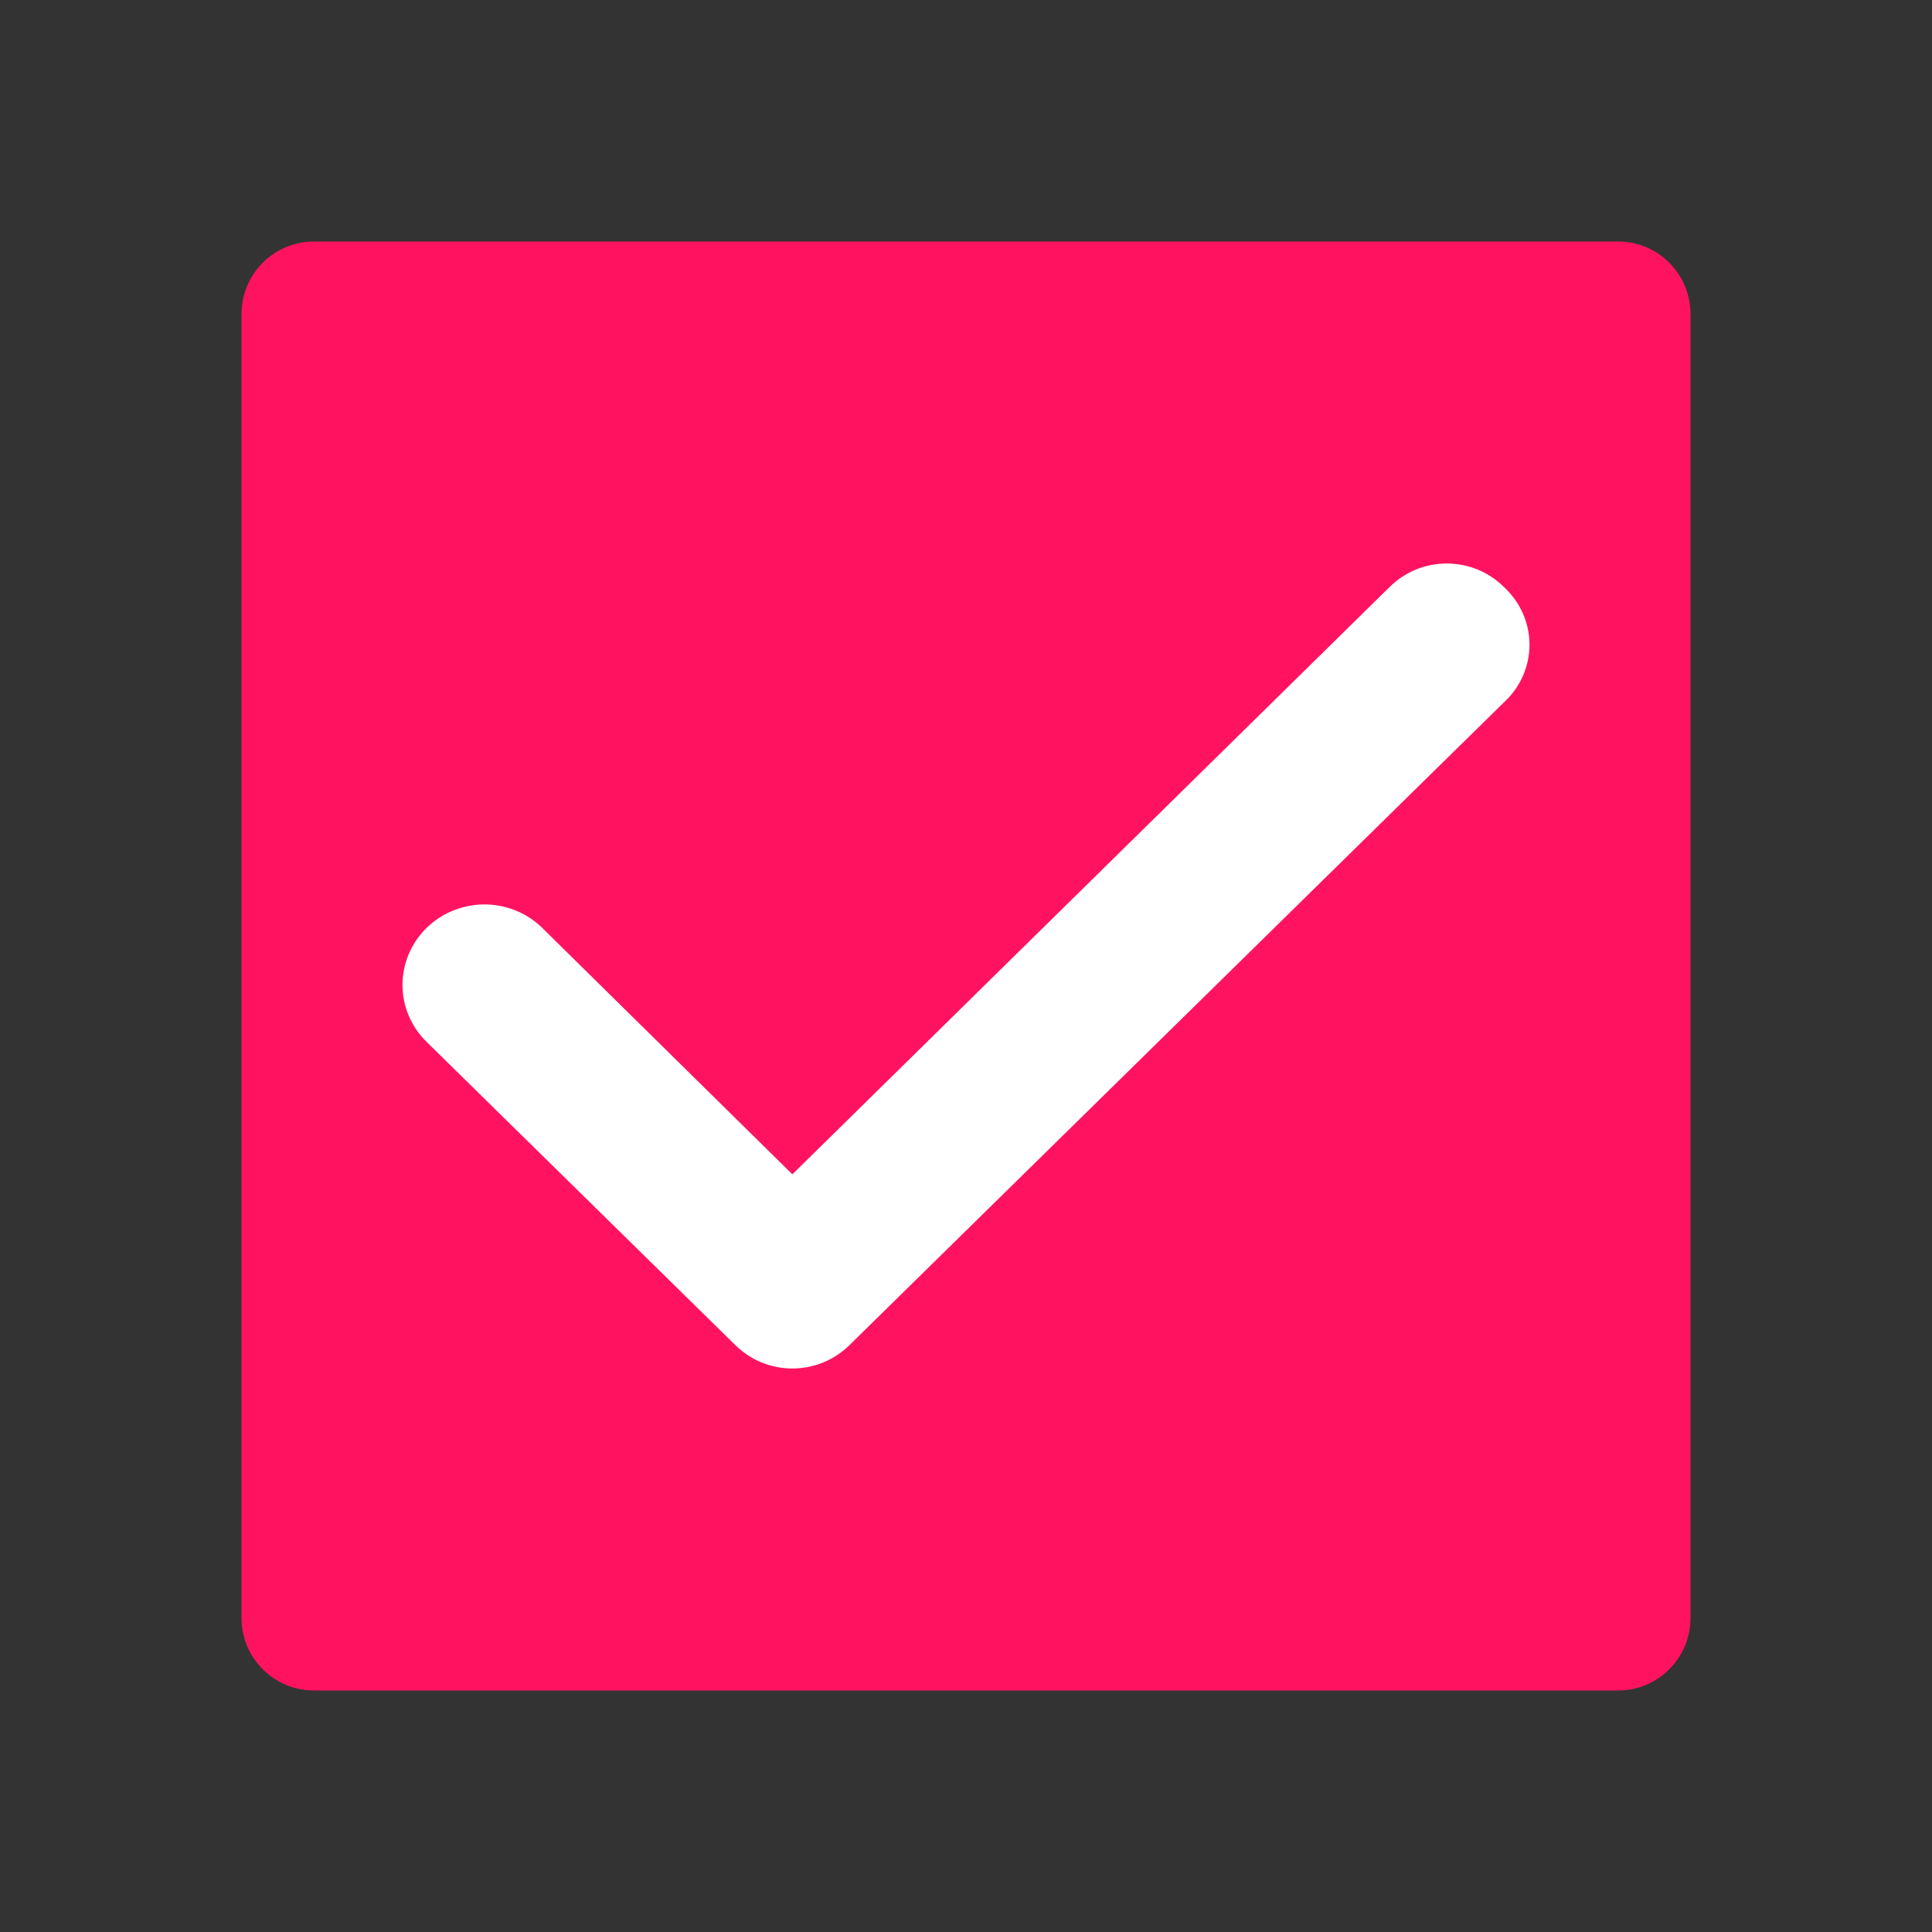 <svg width="24" height="24" viewBox="0 0 24 24" fill="none" xmlns="http://www.w3.org/2000/svg">
<rect x="0" y="0" width="24" height="24" fill="#333333" stroke="none"/>
<path d="M20.1 3H3.9C3.661 3 3.432 3.095 3.264 3.264C3.095 3.432 3 3.661 3 3.9V20.1C3 20.339 3.095 20.568 3.264 20.736C3.432 20.905 3.661 21 3.9 21H20.1C20.339 21 20.568 20.905 20.736 20.736C20.905 20.568 21 20.339 21 20.1V3.9C21 3.661 20.905 3.432 20.736 3.264C20.568 3.095 20.339 3 20.1 3Z" fill="#FF1360"/>
<path d="M18.679 7.289C18.587 7.198 18.477 7.125 18.355 7.075C18.234 7.026 18.104 7 17.972 7C17.84 7 17.71 7.026 17.589 7.075C17.468 7.125 17.357 7.198 17.265 7.289L9.843 14.588L6.725 11.516C6.629 11.425 6.516 11.353 6.391 11.305C6.267 11.257 6.134 11.233 6 11.235C5.867 11.238 5.735 11.266 5.612 11.318C5.49 11.37 5.379 11.446 5.286 11.54C5.193 11.635 5.12 11.746 5.071 11.868C5.022 11.99 4.998 12.121 5 12.252C5.002 12.383 5.031 12.513 5.084 12.633C5.138 12.754 5.215 12.863 5.311 12.954L9.136 16.711C9.229 16.802 9.339 16.875 9.46 16.925C9.582 16.974 9.712 17 9.843 17C9.975 17 10.105 16.974 10.226 16.925C10.348 16.875 10.458 16.802 10.551 16.711L18.679 8.728C18.78 8.636 18.861 8.525 18.916 8.401C18.971 8.277 19 8.144 19 8.008C19 7.873 18.971 7.74 18.916 7.616C18.861 7.492 18.78 7.381 18.679 7.289Z" fill="white"/>
</svg>
